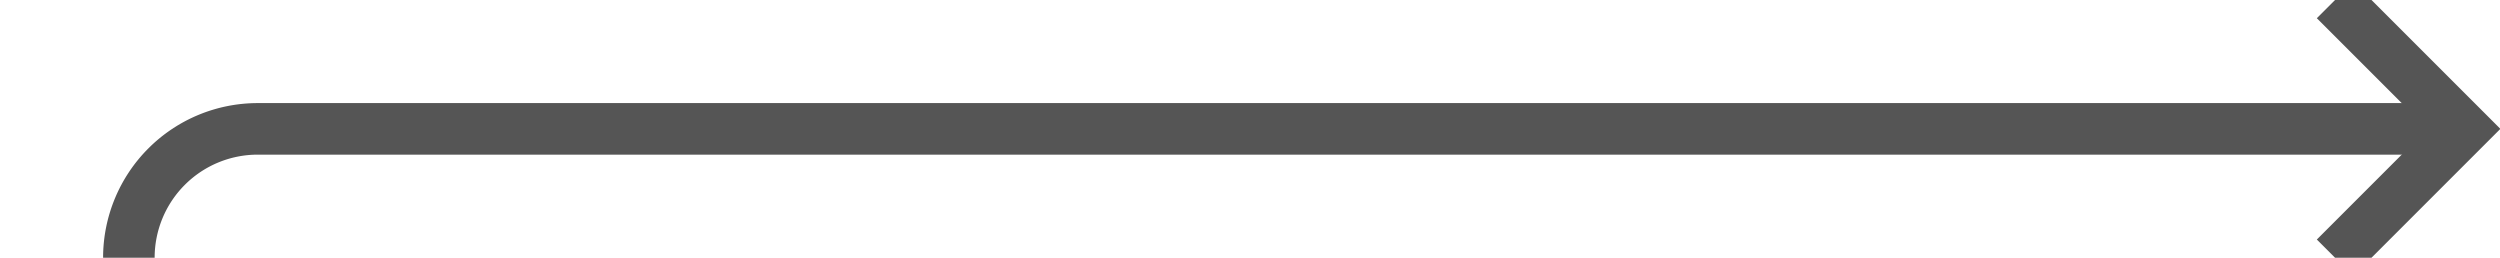 ﻿<?xml version="1.0" encoding="utf-8"?>
<svg version="1.1" xmlns:xlink="http://www.w3.org/1999/xlink" width="97px" height="10px" preserveAspectRatio="xMinYMid meet" viewBox="1812 970  97 8" xmlns="http://www.w3.org/2000/svg">
  <path d="M 1532 1044  L 1812 1044  A 5 5 0 0 0 1817 1039 L 1817 979  A 5 5 0 0 1 1822 974 L 1907 974  " stroke-width="2" stroke="#555555" fill="none" />
  <path d="M 1901.893 969.707  L 1906.186 974  L 1901.893 978.293  L 1903.307 979.707  L 1908.307 974.707  L 1909.014 974  L 1908.307 973.293  L 1903.307 968.293  L 1901.893 969.707  Z " fill-rule="nonzero" fill="#555555" stroke="none" />
</svg>
